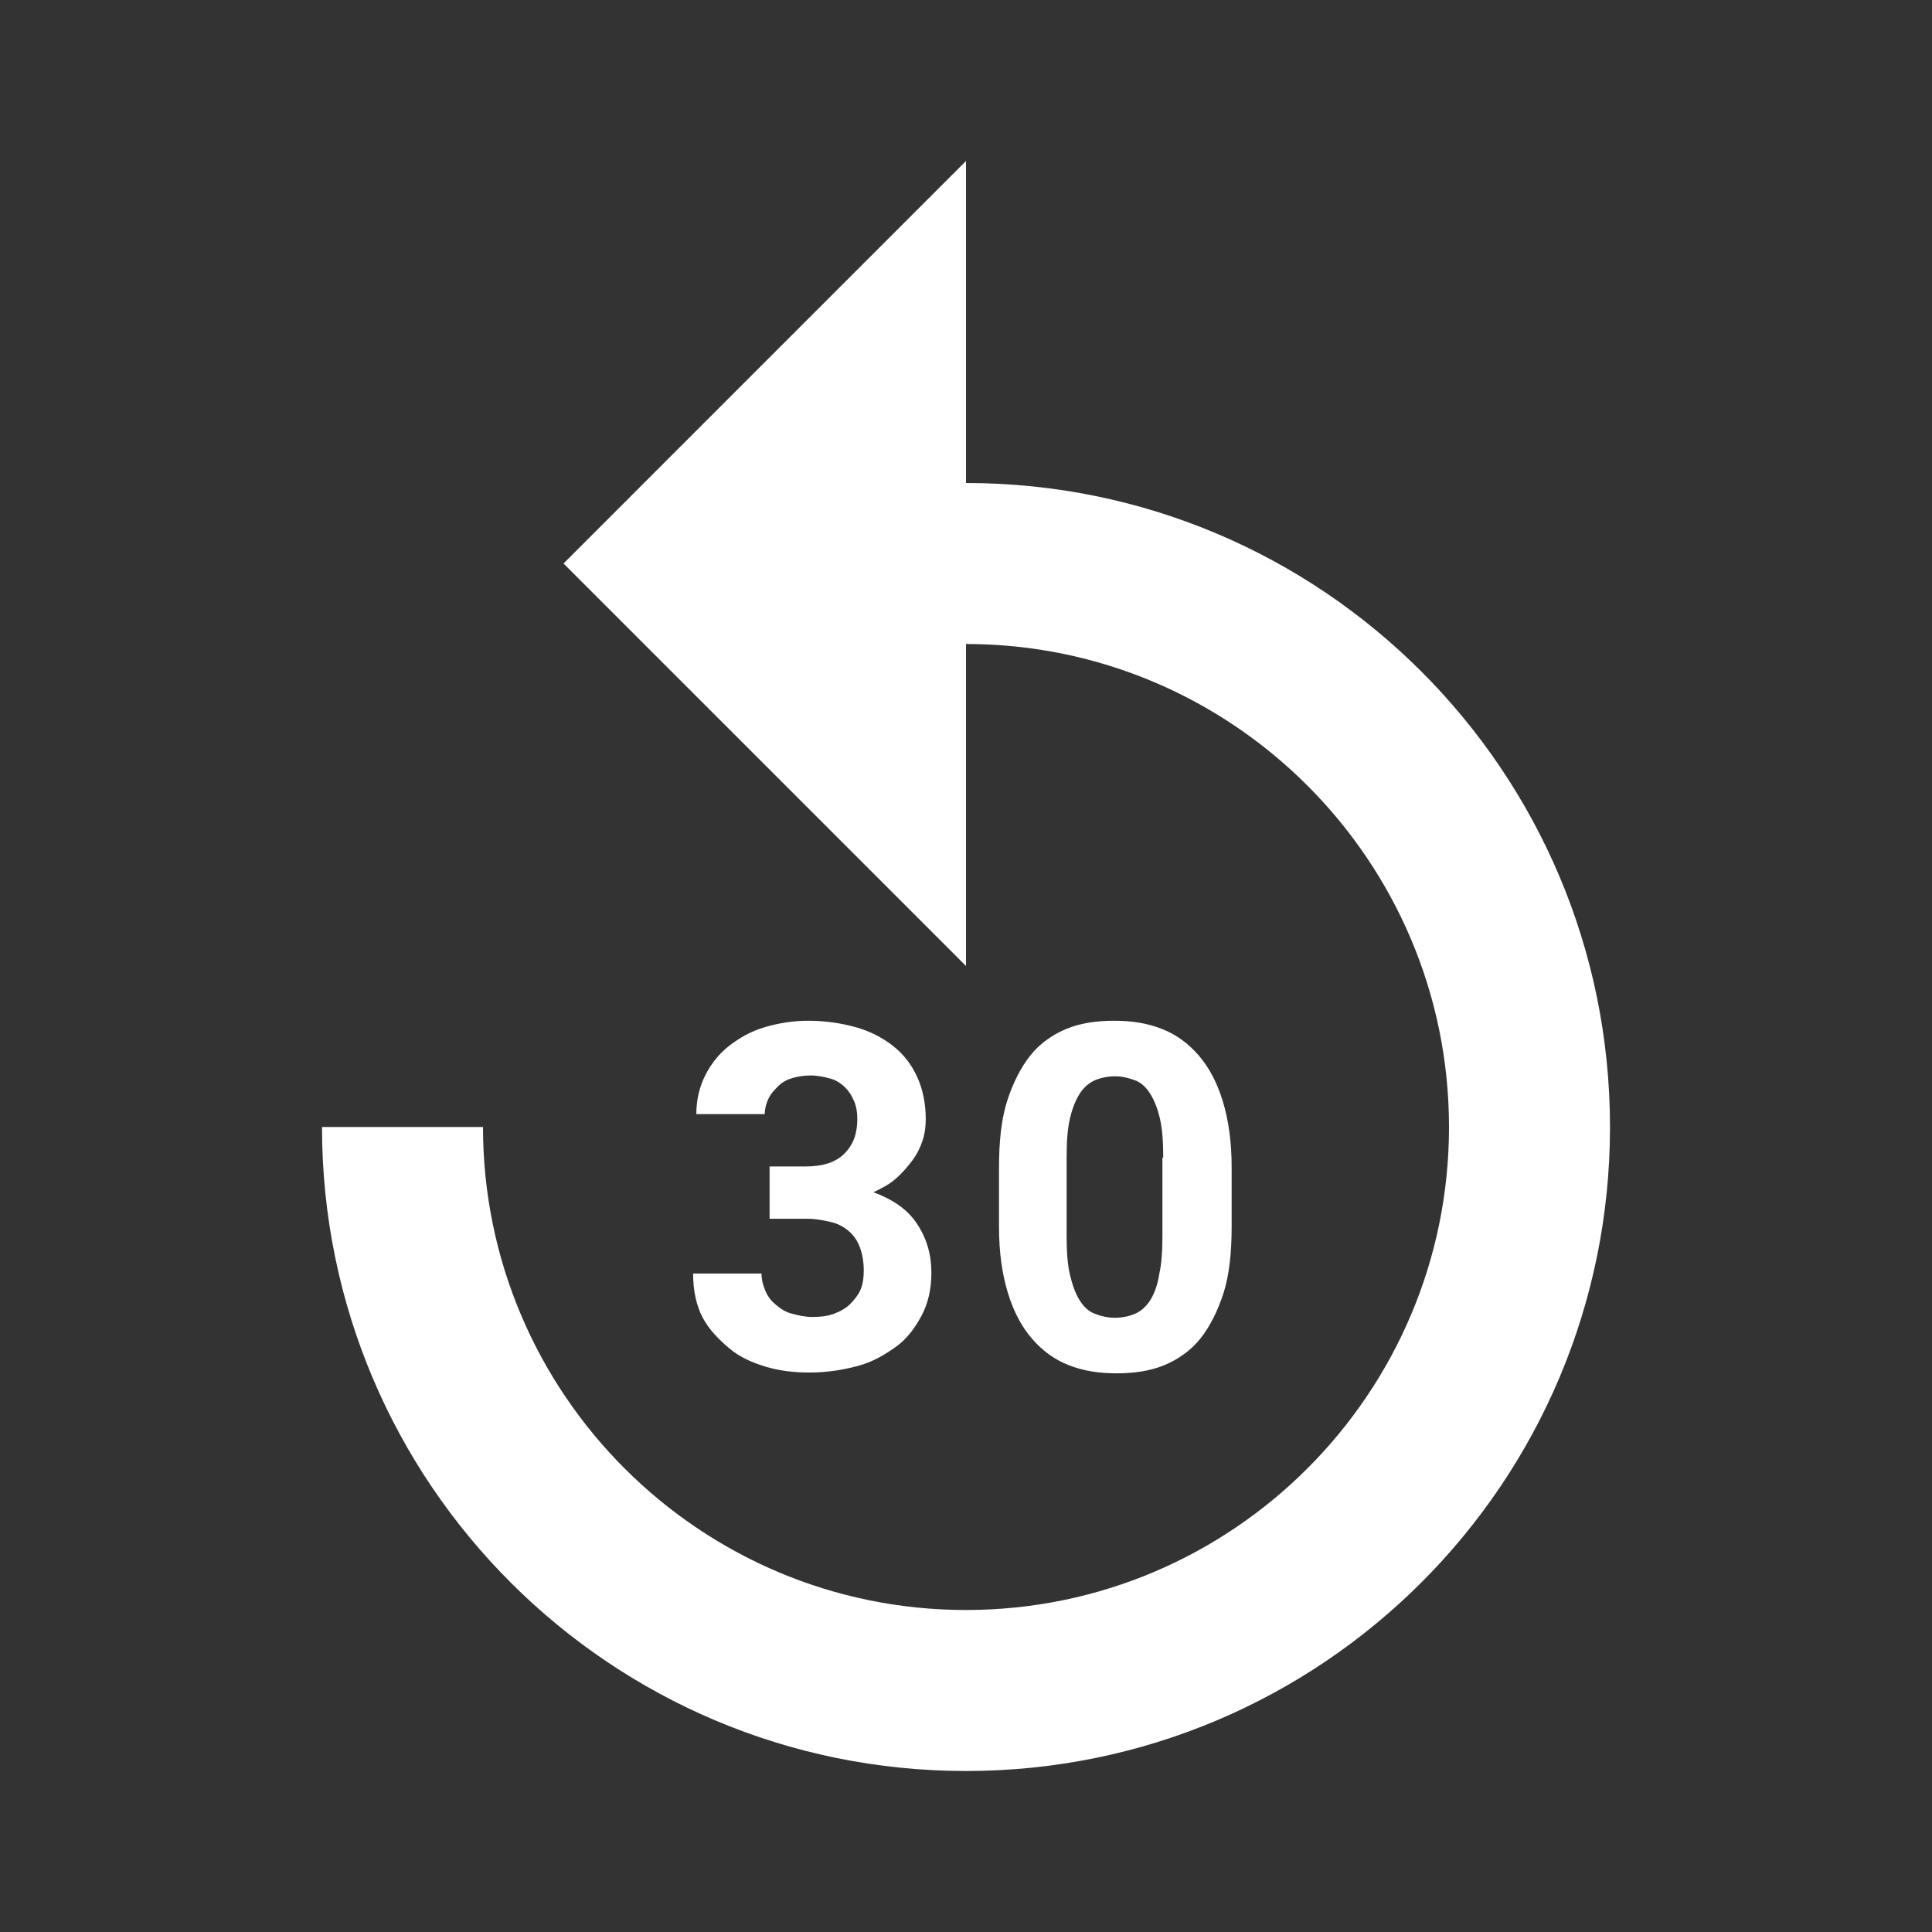 <svg width="24" height="24" viewBox="0 0 24 24" fill="none" xmlns="http://www.w3.org/2000/svg">
<rect x="0" y="0" width="24" height="24" fill="#333333" stroke="none"/>
<path fill-rule="evenodd" clip-rule="evenodd" d="M12 2V6C16.42 6 20 9.58 20 14C20 18.42 16.42 22 12 22C7.58 22 4 18.42 4 14H6C6 17.31 8.69 20 12 20C15.31 20 18 17.31 18 14C18 10.69 15.31 8 12 8V12L7 7L12 2ZM10.01 14.49H9.56V15.14H10.03C10.14 15.14 10.23 15.16 10.32 15.18C10.41 15.2 10.48 15.24 10.54 15.29C10.6 15.34 10.65 15.41 10.68 15.49C10.71 15.57 10.73 15.67 10.73 15.78C10.73 15.87 10.72 15.95 10.69 16.02C10.66 16.09 10.61 16.15 10.56 16.2C10.51 16.25 10.44 16.29 10.36 16.32C10.28 16.35 10.19 16.36 10.09 16.36C10 16.36 9.92 16.34 9.84 16.32L9.84 16.32C9.76 16.3 9.7 16.26 9.64 16.21C9.58 16.16 9.54 16.11 9.51 16.04C9.48 15.97 9.46 15.9 9.46 15.82H8.61C8.61 16.03 8.65 16.22 8.73 16.37C8.81 16.52 8.93 16.64 9.06 16.75C9.19 16.86 9.35 16.93 9.52 16.98C9.69 17.03 9.87 17.05 10.05 17.05C10.27 17.05 10.46 17.02 10.65 16.97C10.84 16.92 10.99 16.83 11.13 16.73C11.27 16.63 11.37 16.49 11.45 16.34C11.53 16.19 11.57 16.01 11.57 15.81C11.57 15.58 11.51 15.38 11.39 15.2C11.27 15.02 11.09 14.9 10.85 14.81C10.96 14.76 11.05 14.71 11.13 14.64C11.21 14.57 11.27 14.5 11.33 14.42C11.39 14.34 11.43 14.26 11.46 14.17C11.49 14.08 11.5 13.99 11.5 13.9C11.5 13.7 11.46 13.52 11.39 13.37C11.32 13.22 11.22 13.09 11.09 12.99C10.96 12.89 10.81 12.81 10.63 12.76C10.45 12.71 10.25 12.68 10.04 12.68C9.85 12.68 9.67 12.71 9.5 12.76C9.33 12.81 9.19 12.89 9.06 12.99C8.93 13.09 8.83 13.22 8.76 13.36C8.69 13.5 8.65 13.66 8.65 13.84H9.5C9.5 13.77 9.52 13.7 9.55 13.64C9.58 13.58 9.62 13.54 9.67 13.49C9.72 13.44 9.78 13.41 9.85 13.39C9.92 13.37 9.99 13.36 10.07 13.36C10.16 13.36 10.25 13.38 10.32 13.4C10.39 13.42 10.45 13.46 10.5 13.51C10.55 13.56 10.58 13.61 10.61 13.68C10.64 13.75 10.65 13.82 10.65 13.9C10.65 14.08 10.6 14.22 10.49 14.33C10.38 14.44 10.22 14.49 10.01 14.49ZM15.3 15.24C15.3 15.56 15.27 15.84 15.2 16.06C15.13 16.28 15.03 16.48 14.91 16.63C14.79 16.78 14.63 16.89 14.46 16.96C14.29 17.03 14.09 17.06 13.87 17.06C13.65 17.06 13.46 17.03 13.28 16.96C13.1 16.89 12.95 16.78 12.82 16.63C12.69 16.48 12.59 16.29 12.52 16.06C12.45 15.83 12.41 15.56 12.41 15.24V14.5C12.41 14.18 12.44 13.9 12.51 13.68C12.58 13.46 12.68 13.26 12.8 13.11C12.92 12.96 13.08 12.85 13.25 12.78C13.42 12.71 13.62 12.68 13.84 12.68C14.06 12.68 14.25 12.71 14.43 12.78C14.61 12.85 14.76 12.96 14.89 13.11C15.02 13.26 15.12 13.45 15.19 13.68C15.26 13.91 15.3 14.18 15.3 14.5V15.24ZM14.41 13.9C14.44 14.03 14.45 14.19 14.45 14.38H14.44V15.35C14.44 15.54 14.43 15.7 14.4 15.83C14.38 15.96 14.34 16.07 14.29 16.15C14.24 16.23 14.17 16.29 14.1 16.32C14.03 16.35 13.94 16.37 13.85 16.37C13.76 16.37 13.68 16.35 13.6 16.32C13.52 16.29 13.46 16.23 13.41 16.15C13.36 16.07 13.32 15.96 13.29 15.83C13.26 15.7 13.25 15.54 13.25 15.35V14.38C13.25 14.19 13.26 14.03 13.29 13.9C13.32 13.77 13.36 13.67 13.41 13.59C13.46 13.51 13.53 13.45 13.6 13.42C13.67 13.39 13.76 13.37 13.85 13.37C13.94 13.37 14.02 13.39 14.1 13.42C14.18 13.45 14.24 13.51 14.29 13.59C14.34 13.67 14.38 13.77 14.41 13.9Z" fill="white"/>
</svg>
